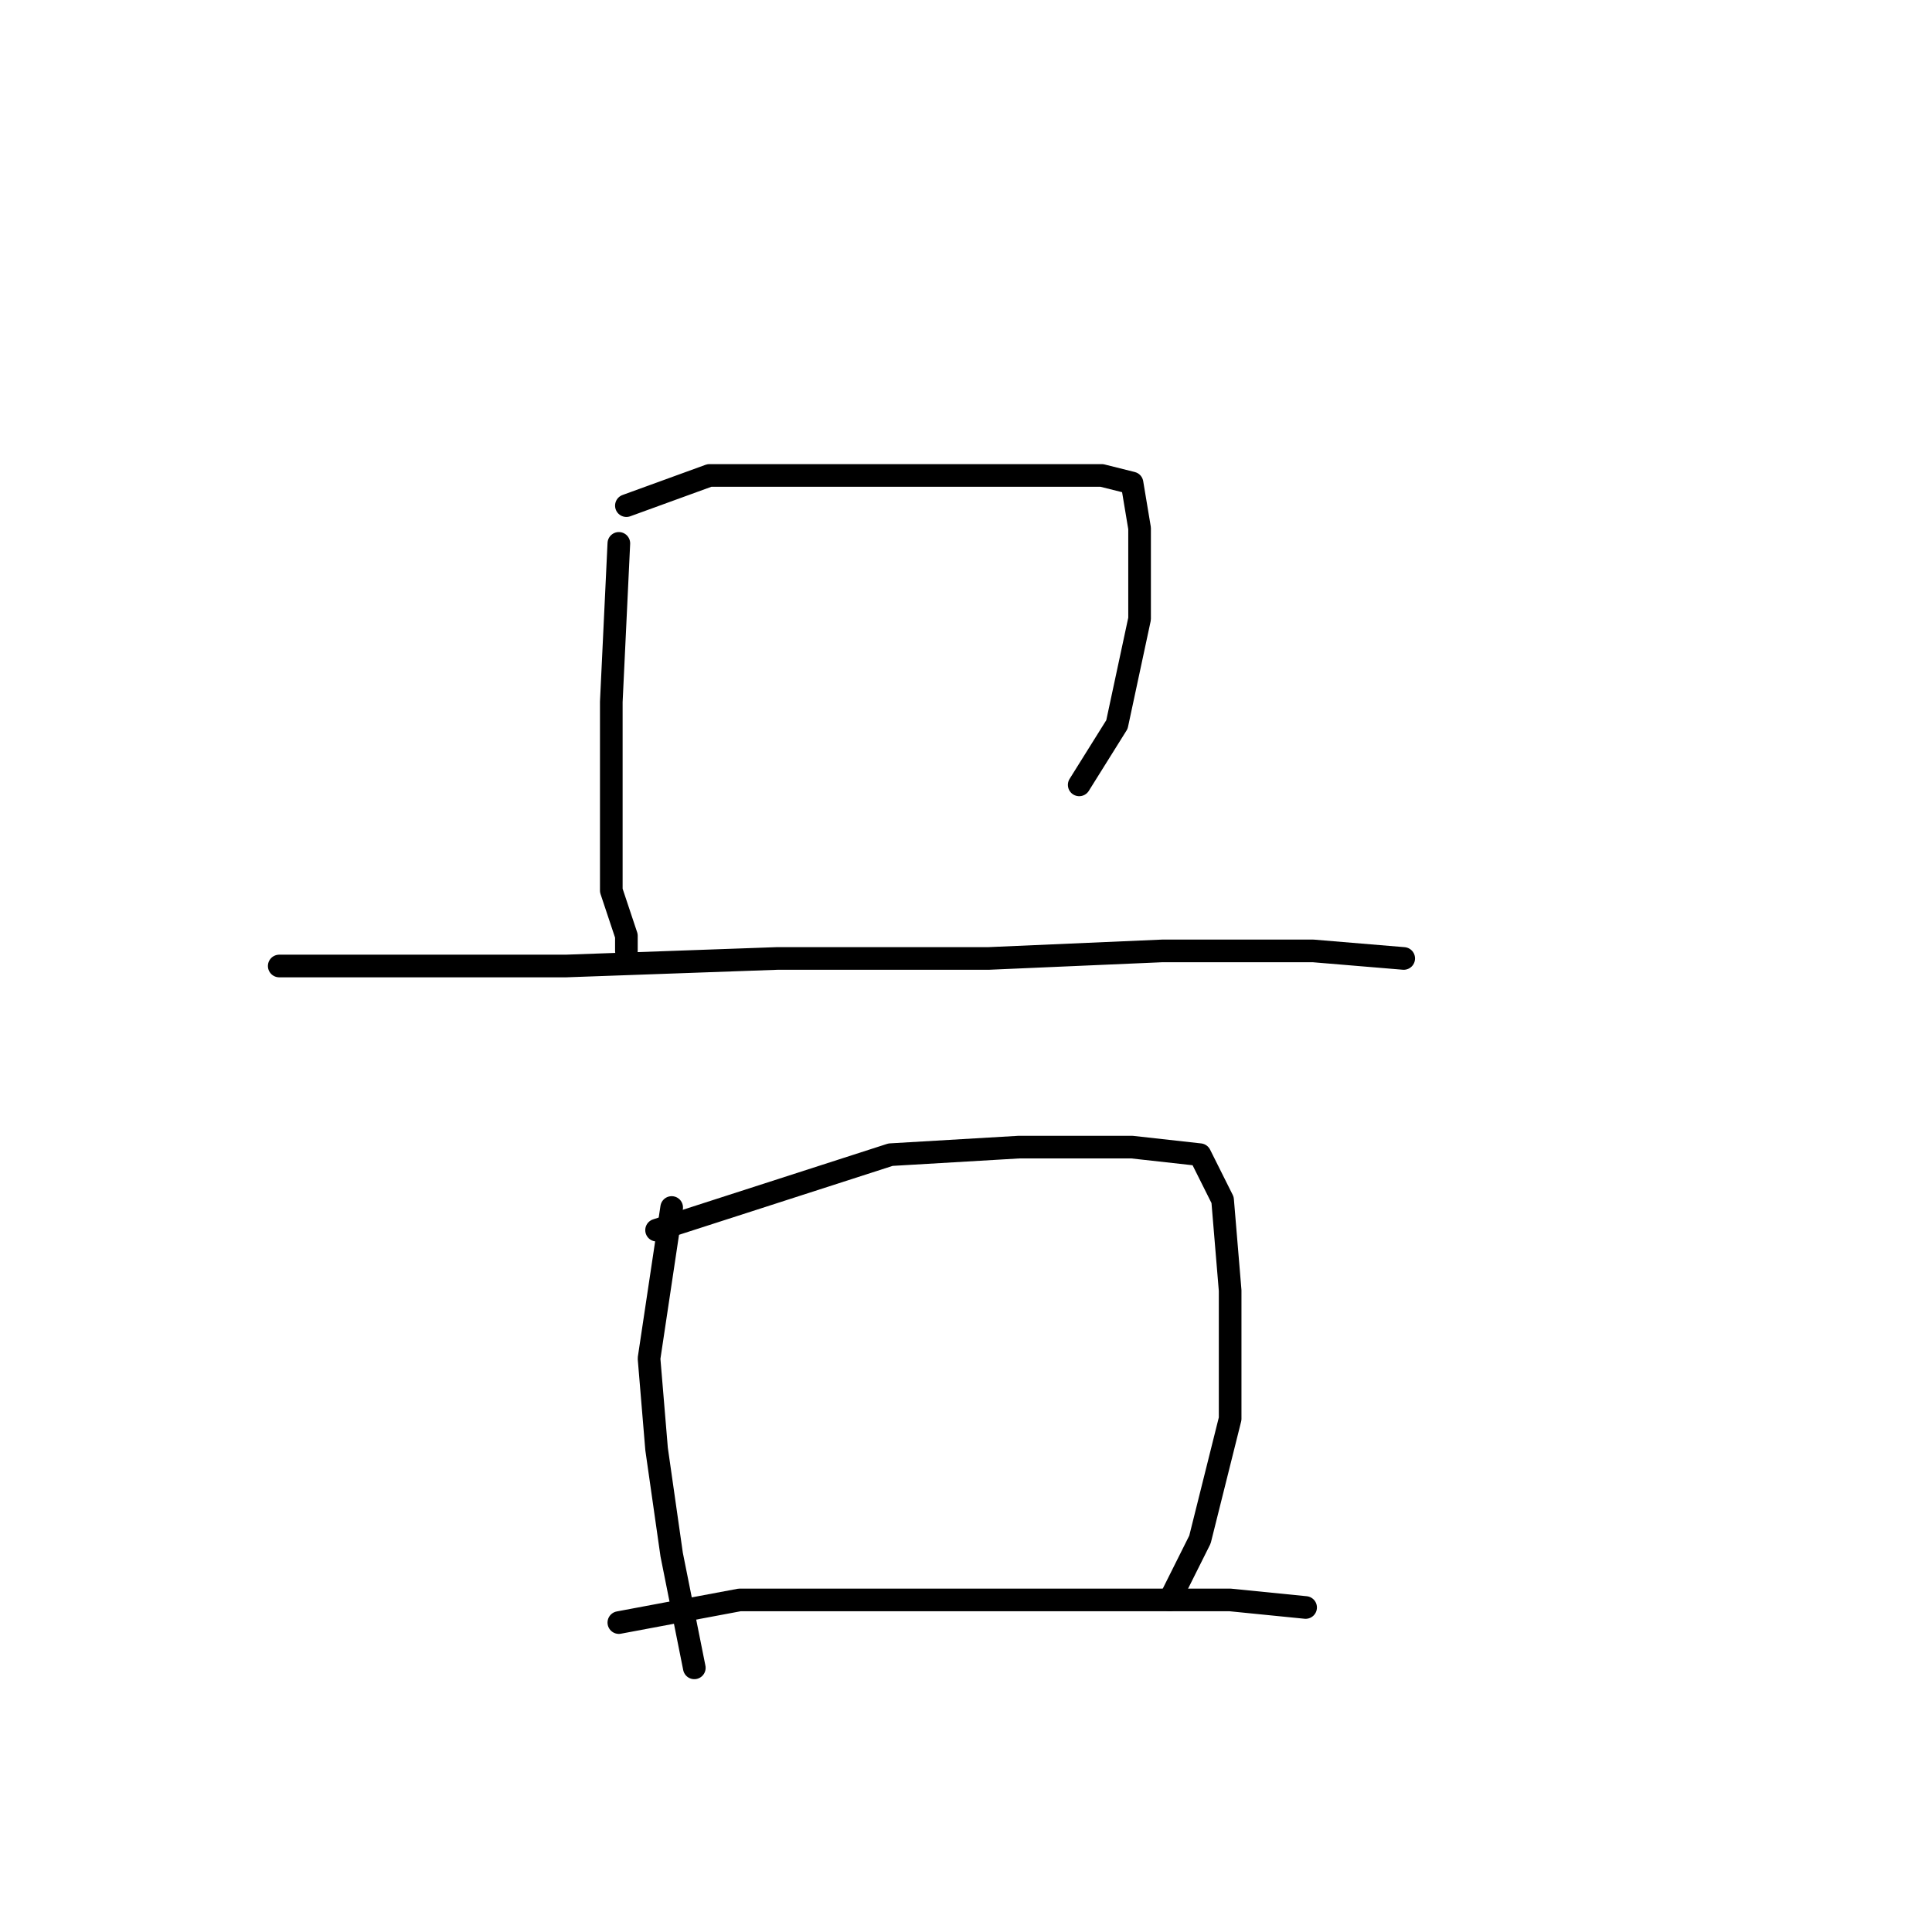 <?xml version="1.0" standalone="no"?>
    <svg width="256" height="256" xmlns="http://www.w3.org/2000/svg" version="1.1">
    <polyline stroke="black" stroke-width="3" stroke-linecap="round" fill="transparent" stroke-linejoin="round" points="82 72 81 93 81 109 81 118 83 124 83 126 83 126 " />
        <polyline stroke="black" stroke-width="3" stroke-linecap="round" fill="transparent" stroke-linejoin="round" points="83 67 94 63 100 63 114 63 129 63 140 63 146 63 150 64 151 70 151 82 148 96 143 104 143 104 " />
        <polyline stroke="black" stroke-width="3" stroke-linecap="round" fill="transparent" stroke-linejoin="round" points="37 128 55 128 75 128 103 127 131 127 154 126 174 126 186 127 186 127 " />
        <polyline stroke="black" stroke-width="3" stroke-linecap="round" fill="transparent" stroke-linejoin="round" points="89 160 86 180 87 192 89 206 91 216 92 221 92 221 " />
        <polyline stroke="black" stroke-width="3" stroke-linecap="round" fill="transparent" stroke-linejoin="round" points="87 163 118 153 135 152 150 152 159 153 162 159 163 171 163 188 159 204 155 212 155 212 " />
        <polyline stroke="black" stroke-width="3" stroke-linecap="round" fill="transparent" stroke-linejoin="round" points="82 215 98 212 115 212 137 212 163 212 173 213 173 213 " />
        </svg>